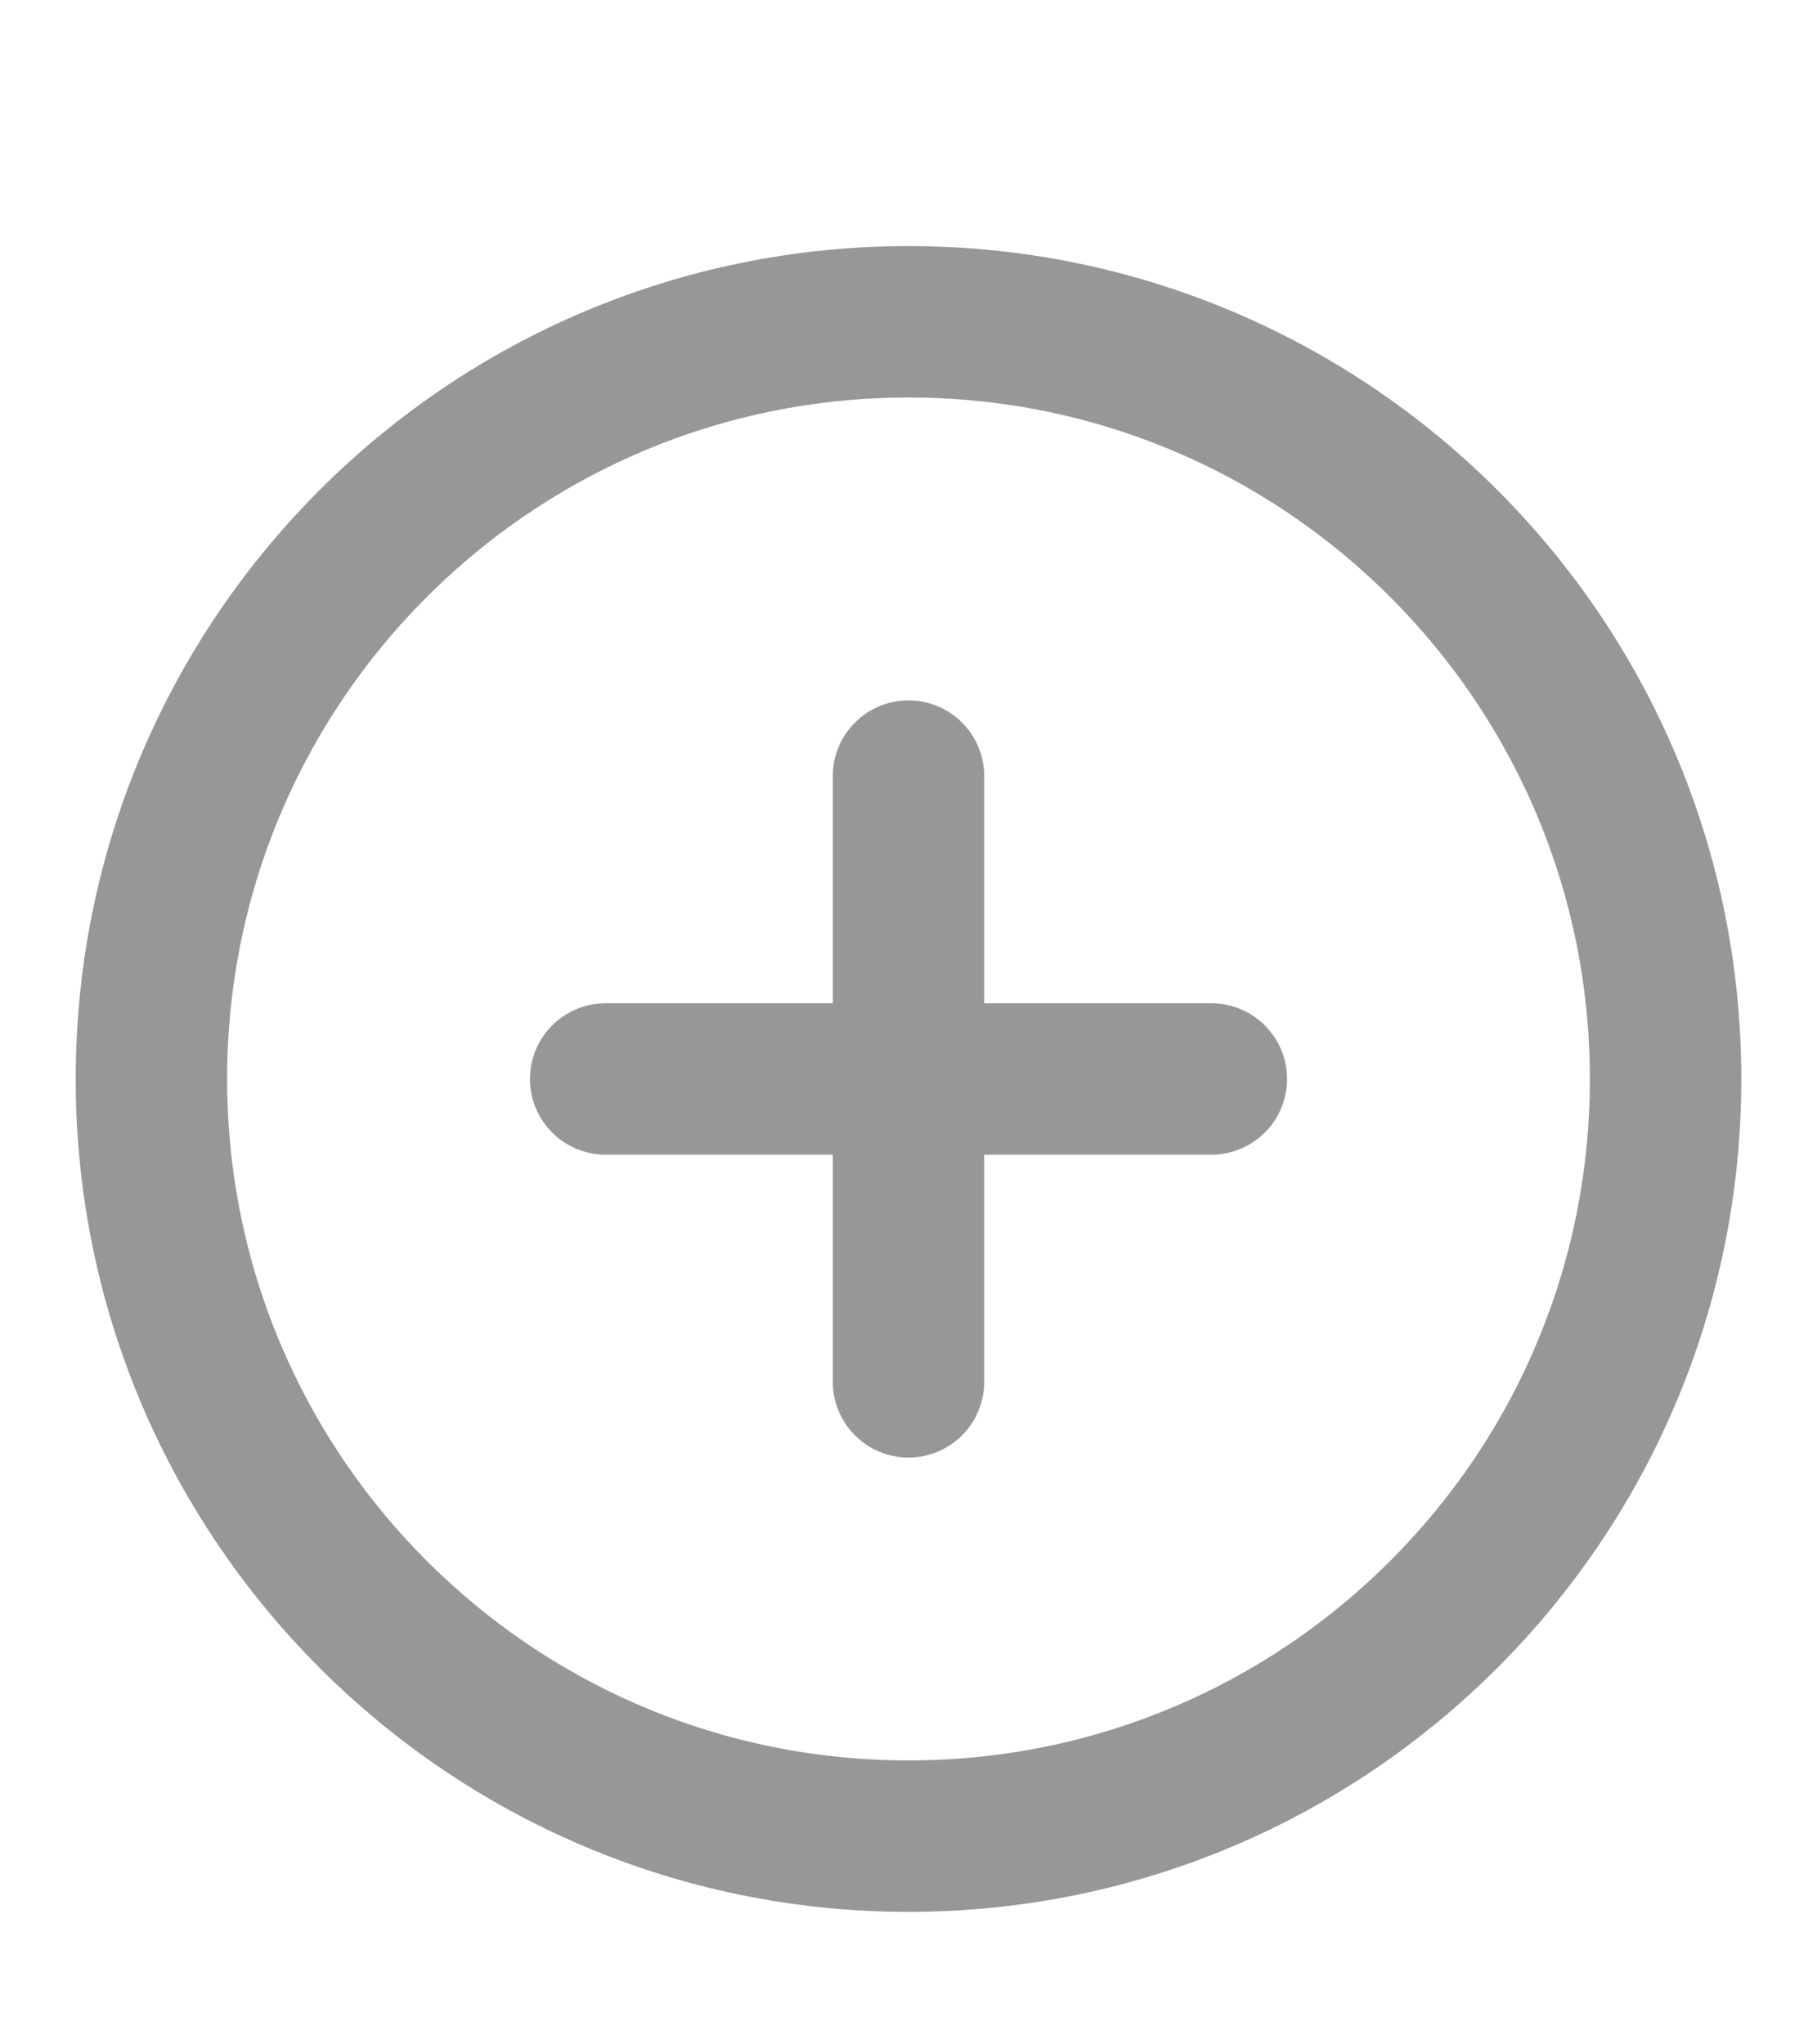<svg width="24" height="27" viewBox="0 0 24 27" fill="none" xmlns="http://www.w3.org/2000/svg">
<path d="M12 10.25V18.25M8 14.25H16M22 14.25C22 19.773 17.523 24.25 12 24.25C6.477 24.25 2 19.773 2 14.25C2 8.727 6.477 4.25 12 4.25C17.523 4.25 22 8.727 22 14.25Z" stroke="#979797" stroke-width="2" stroke-linecap="round" stroke-linejoin="round"/>
</svg>
